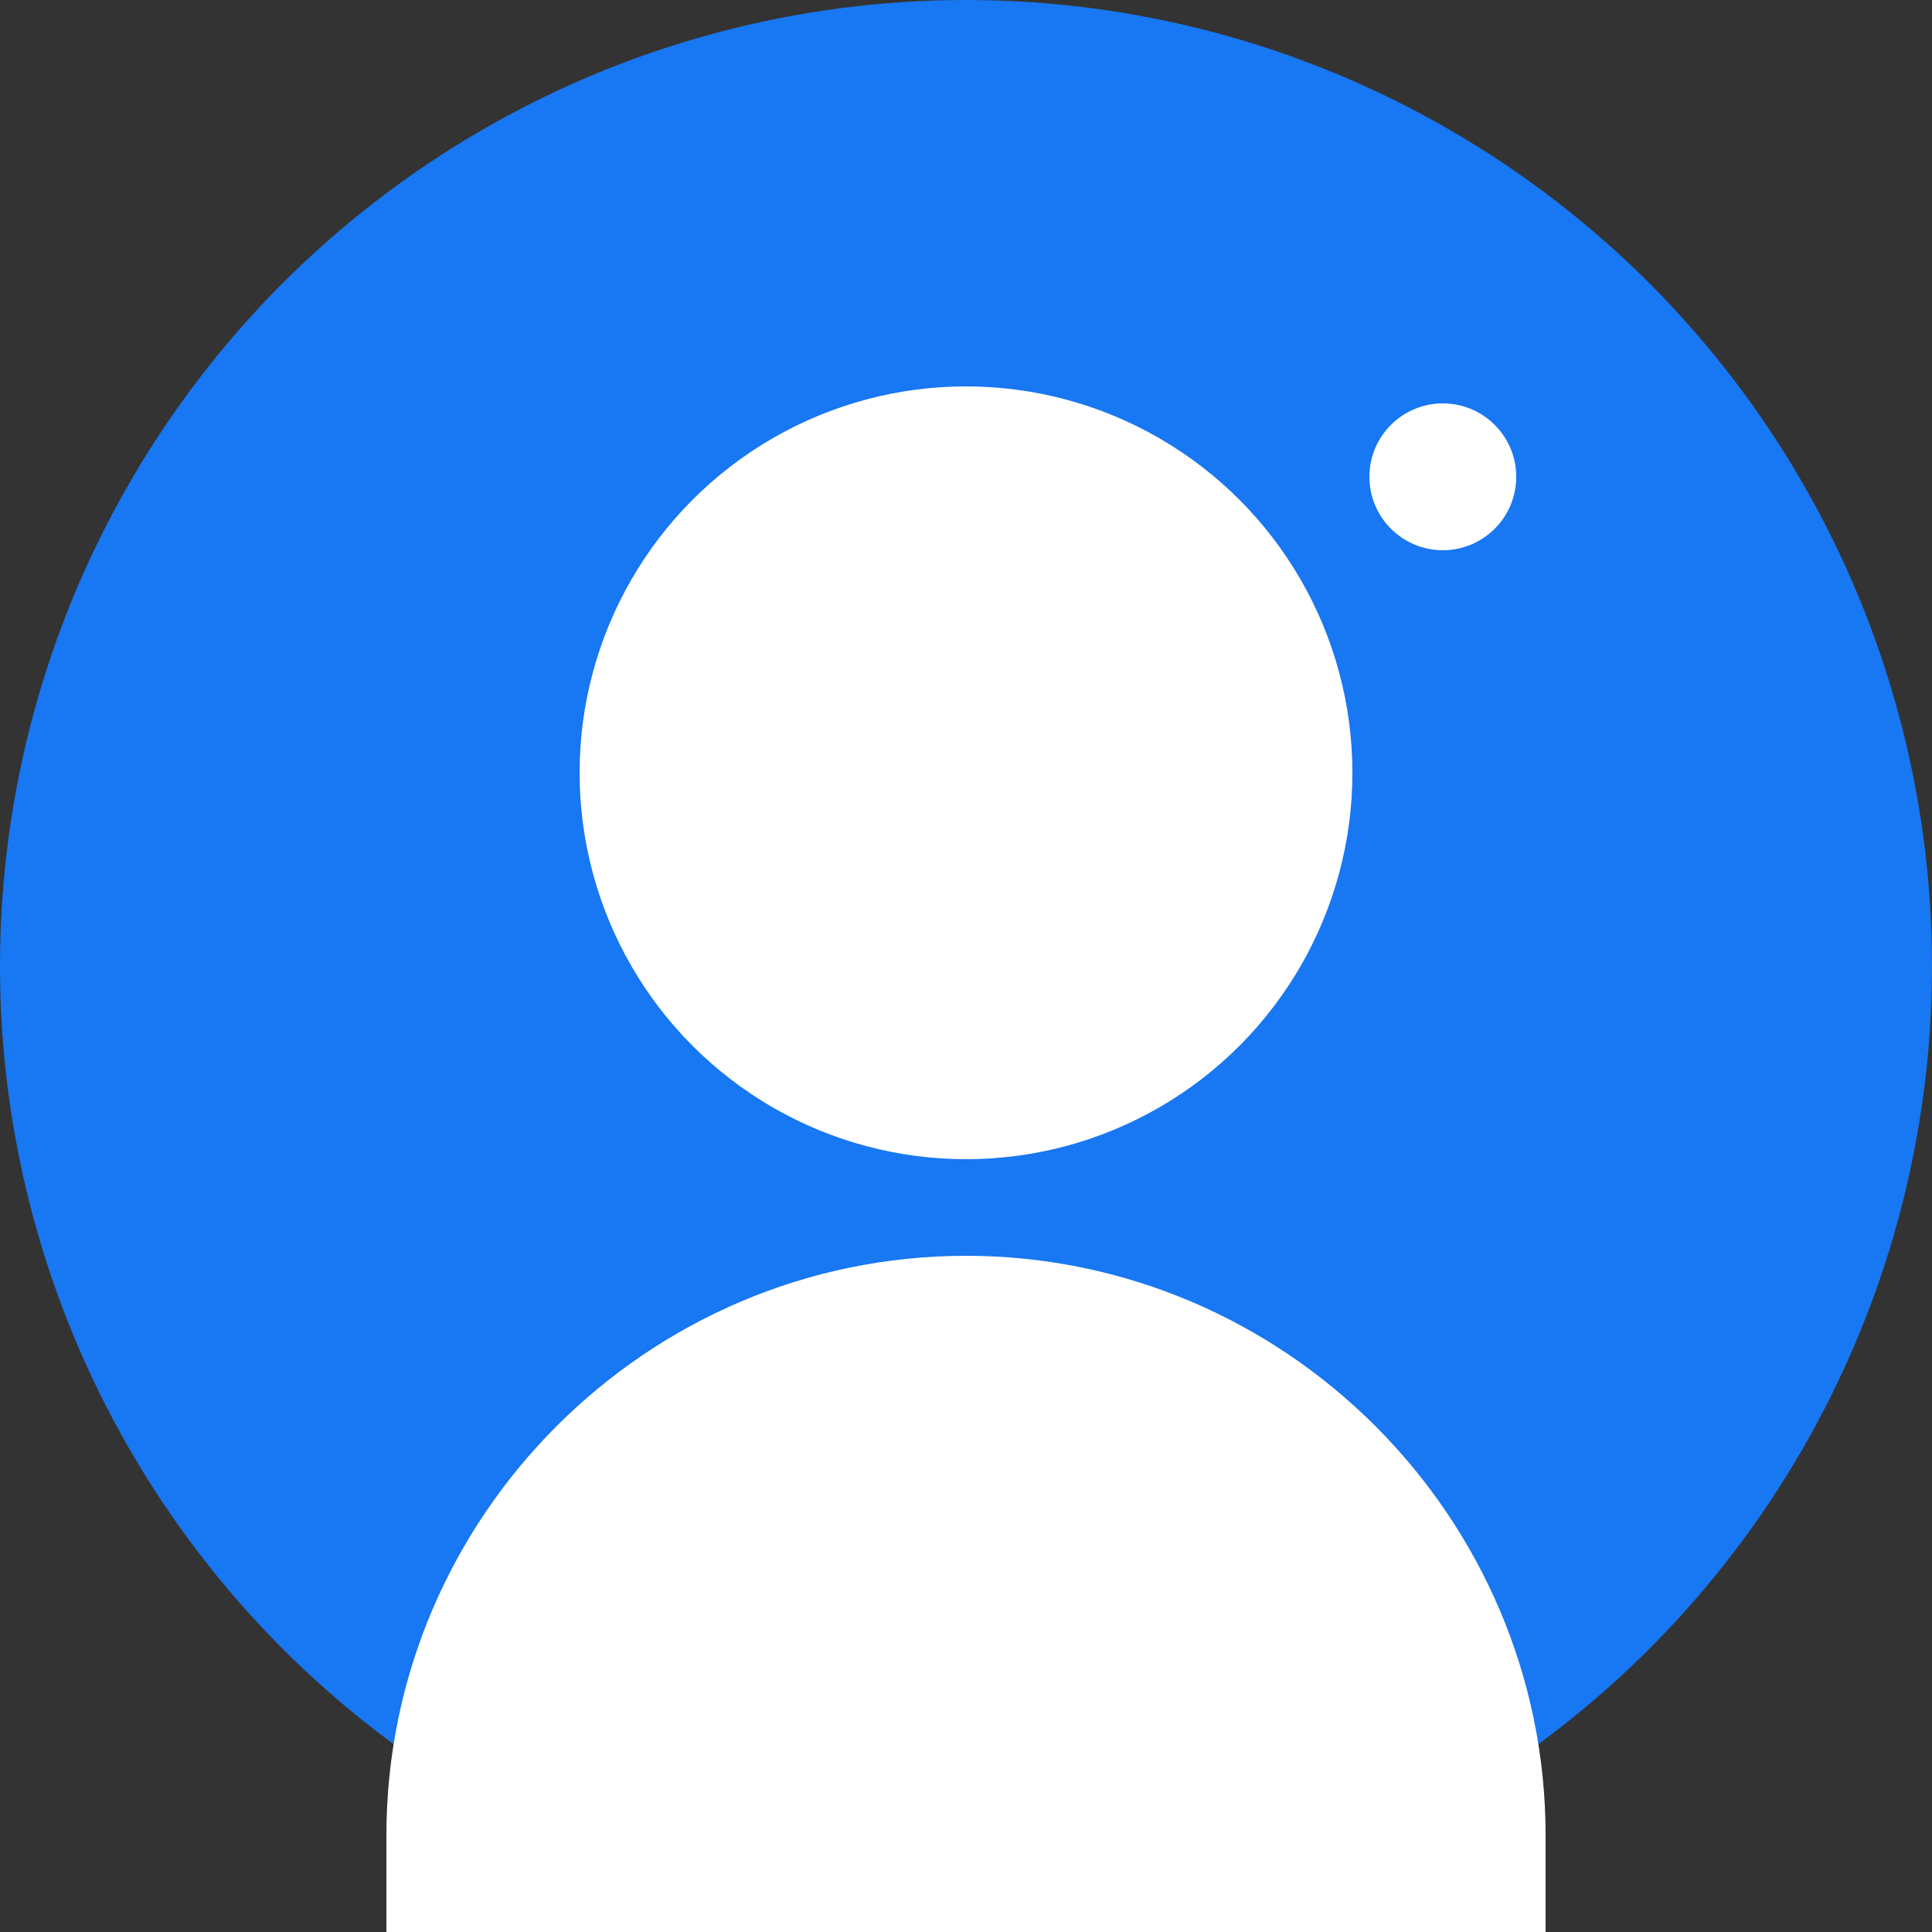 <?xml version="1.0" encoding="UTF-8"?>
<svg width="200" height="200" viewBox="0 0 200 200" xmlns="http://www.w3.org/2000/svg">
  <rect x="0" y="0" width="200" height="200" fill="#333333" stroke="none"/>
  <!-- Background Circle -->
  <circle cx="100" cy="100" r="100" fill="#1877F2"/>

  <!-- Head Icon -->
  <circle cx="100" cy="80" r="40" fill="#FFFFFF"/>

  <!-- Body Icon -->
  <path d="M100 130C67 130 40 157 40 190V200H160V190C160 157 133 130 100 130Z" fill="#FFFFFF"/>

  <!-- Facebook 'f' Element -->
  <g transform="translate(140, 40) scale(0.4)">
    <path d="M23.4 45.8v-19h6.4l.9-7.4h-7.3v-4.7c0-2.1.6-3.6 3.6-3.6h3.9V4.8c-.7-.1-3-.3-5.8-.3-5.7 0-9.6 3.5-9.6 9.9v5.5h-6.4v7.4h6.4v19h7.9z" fill="#1877F2"/>
    <circle cx="23.4" cy="23.4" r="20" fill="#FFFFFF" stroke="#1877F2" stroke-width="2"/>
  </g>
</svg>
